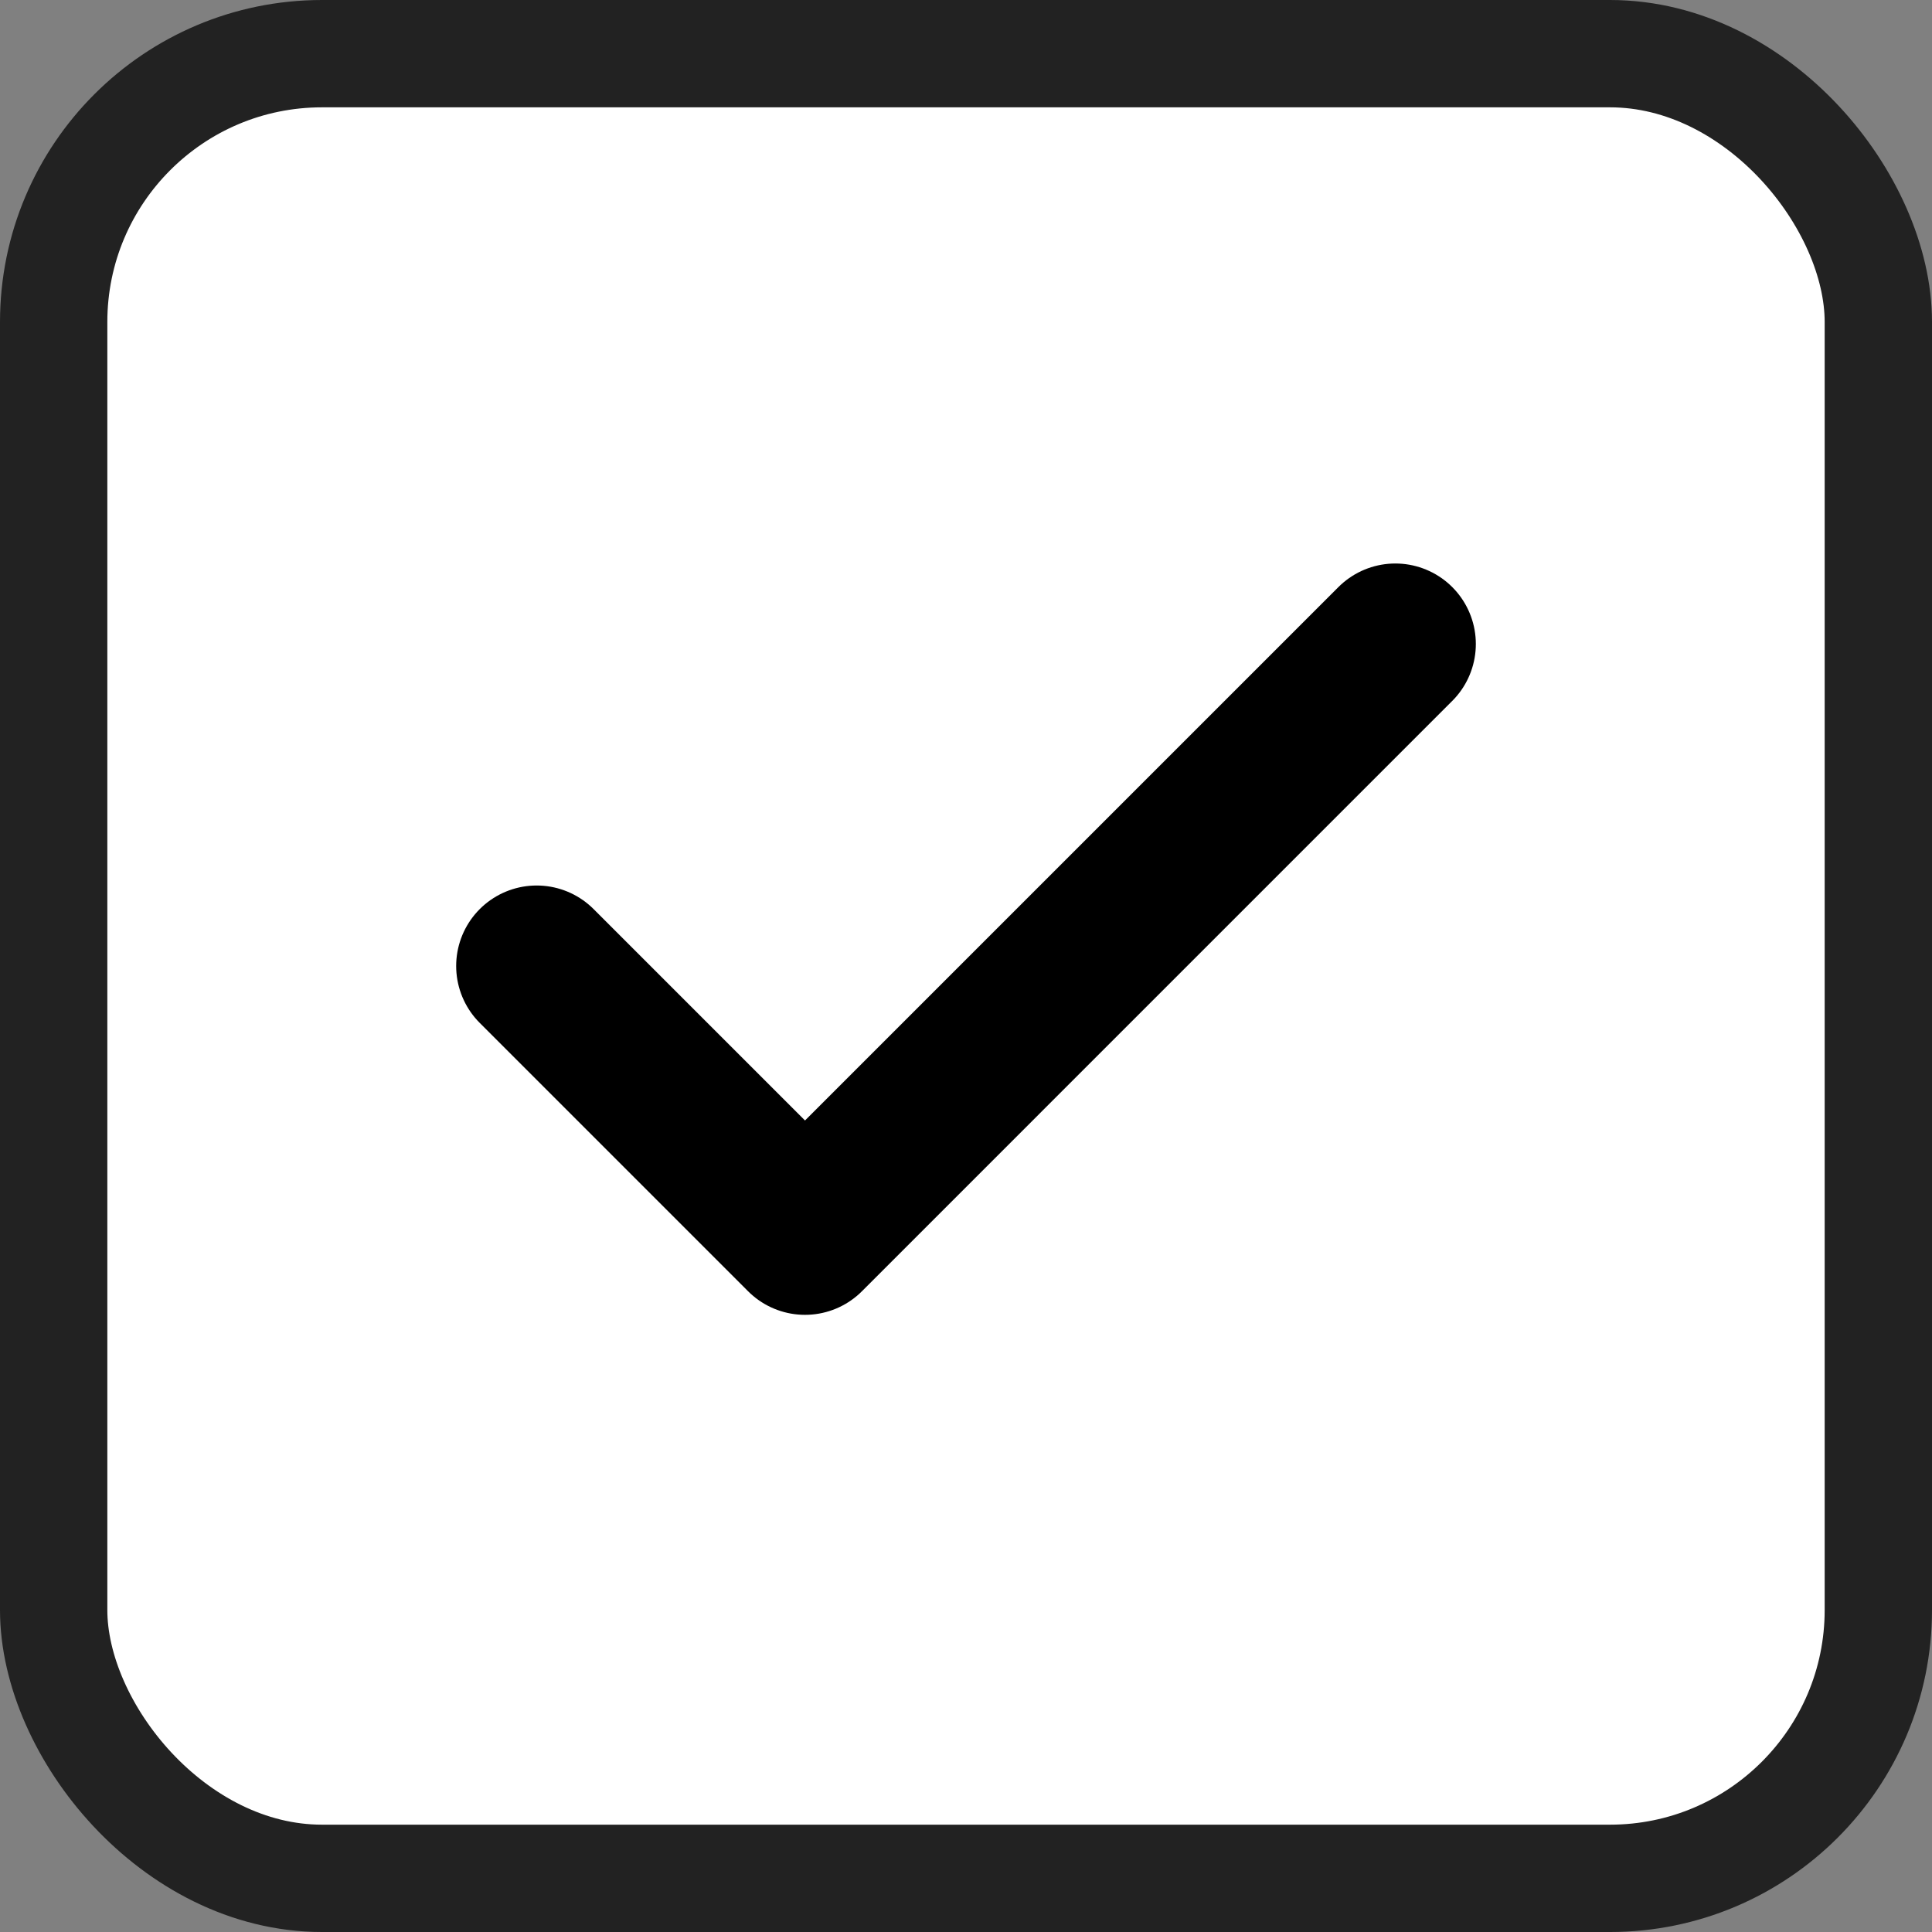 <svg width="18" height="18" viewBox="0 0 18 18" fill="none" xmlns="http://www.w3.org/2000/svg">
<rect x="0" y="0" width="18" height="18" fill="#808080" stroke="none"/>
<rect x="0.5" y="0.5" width="17" height="17" rx="2.5" fill="white" stroke="#222222"/>
<path d="M13 6L7.5 11.5L5 9" stroke="black" stroke-width="1.5" stroke-linecap="round" stroke-linejoin="round"/>
</svg>
